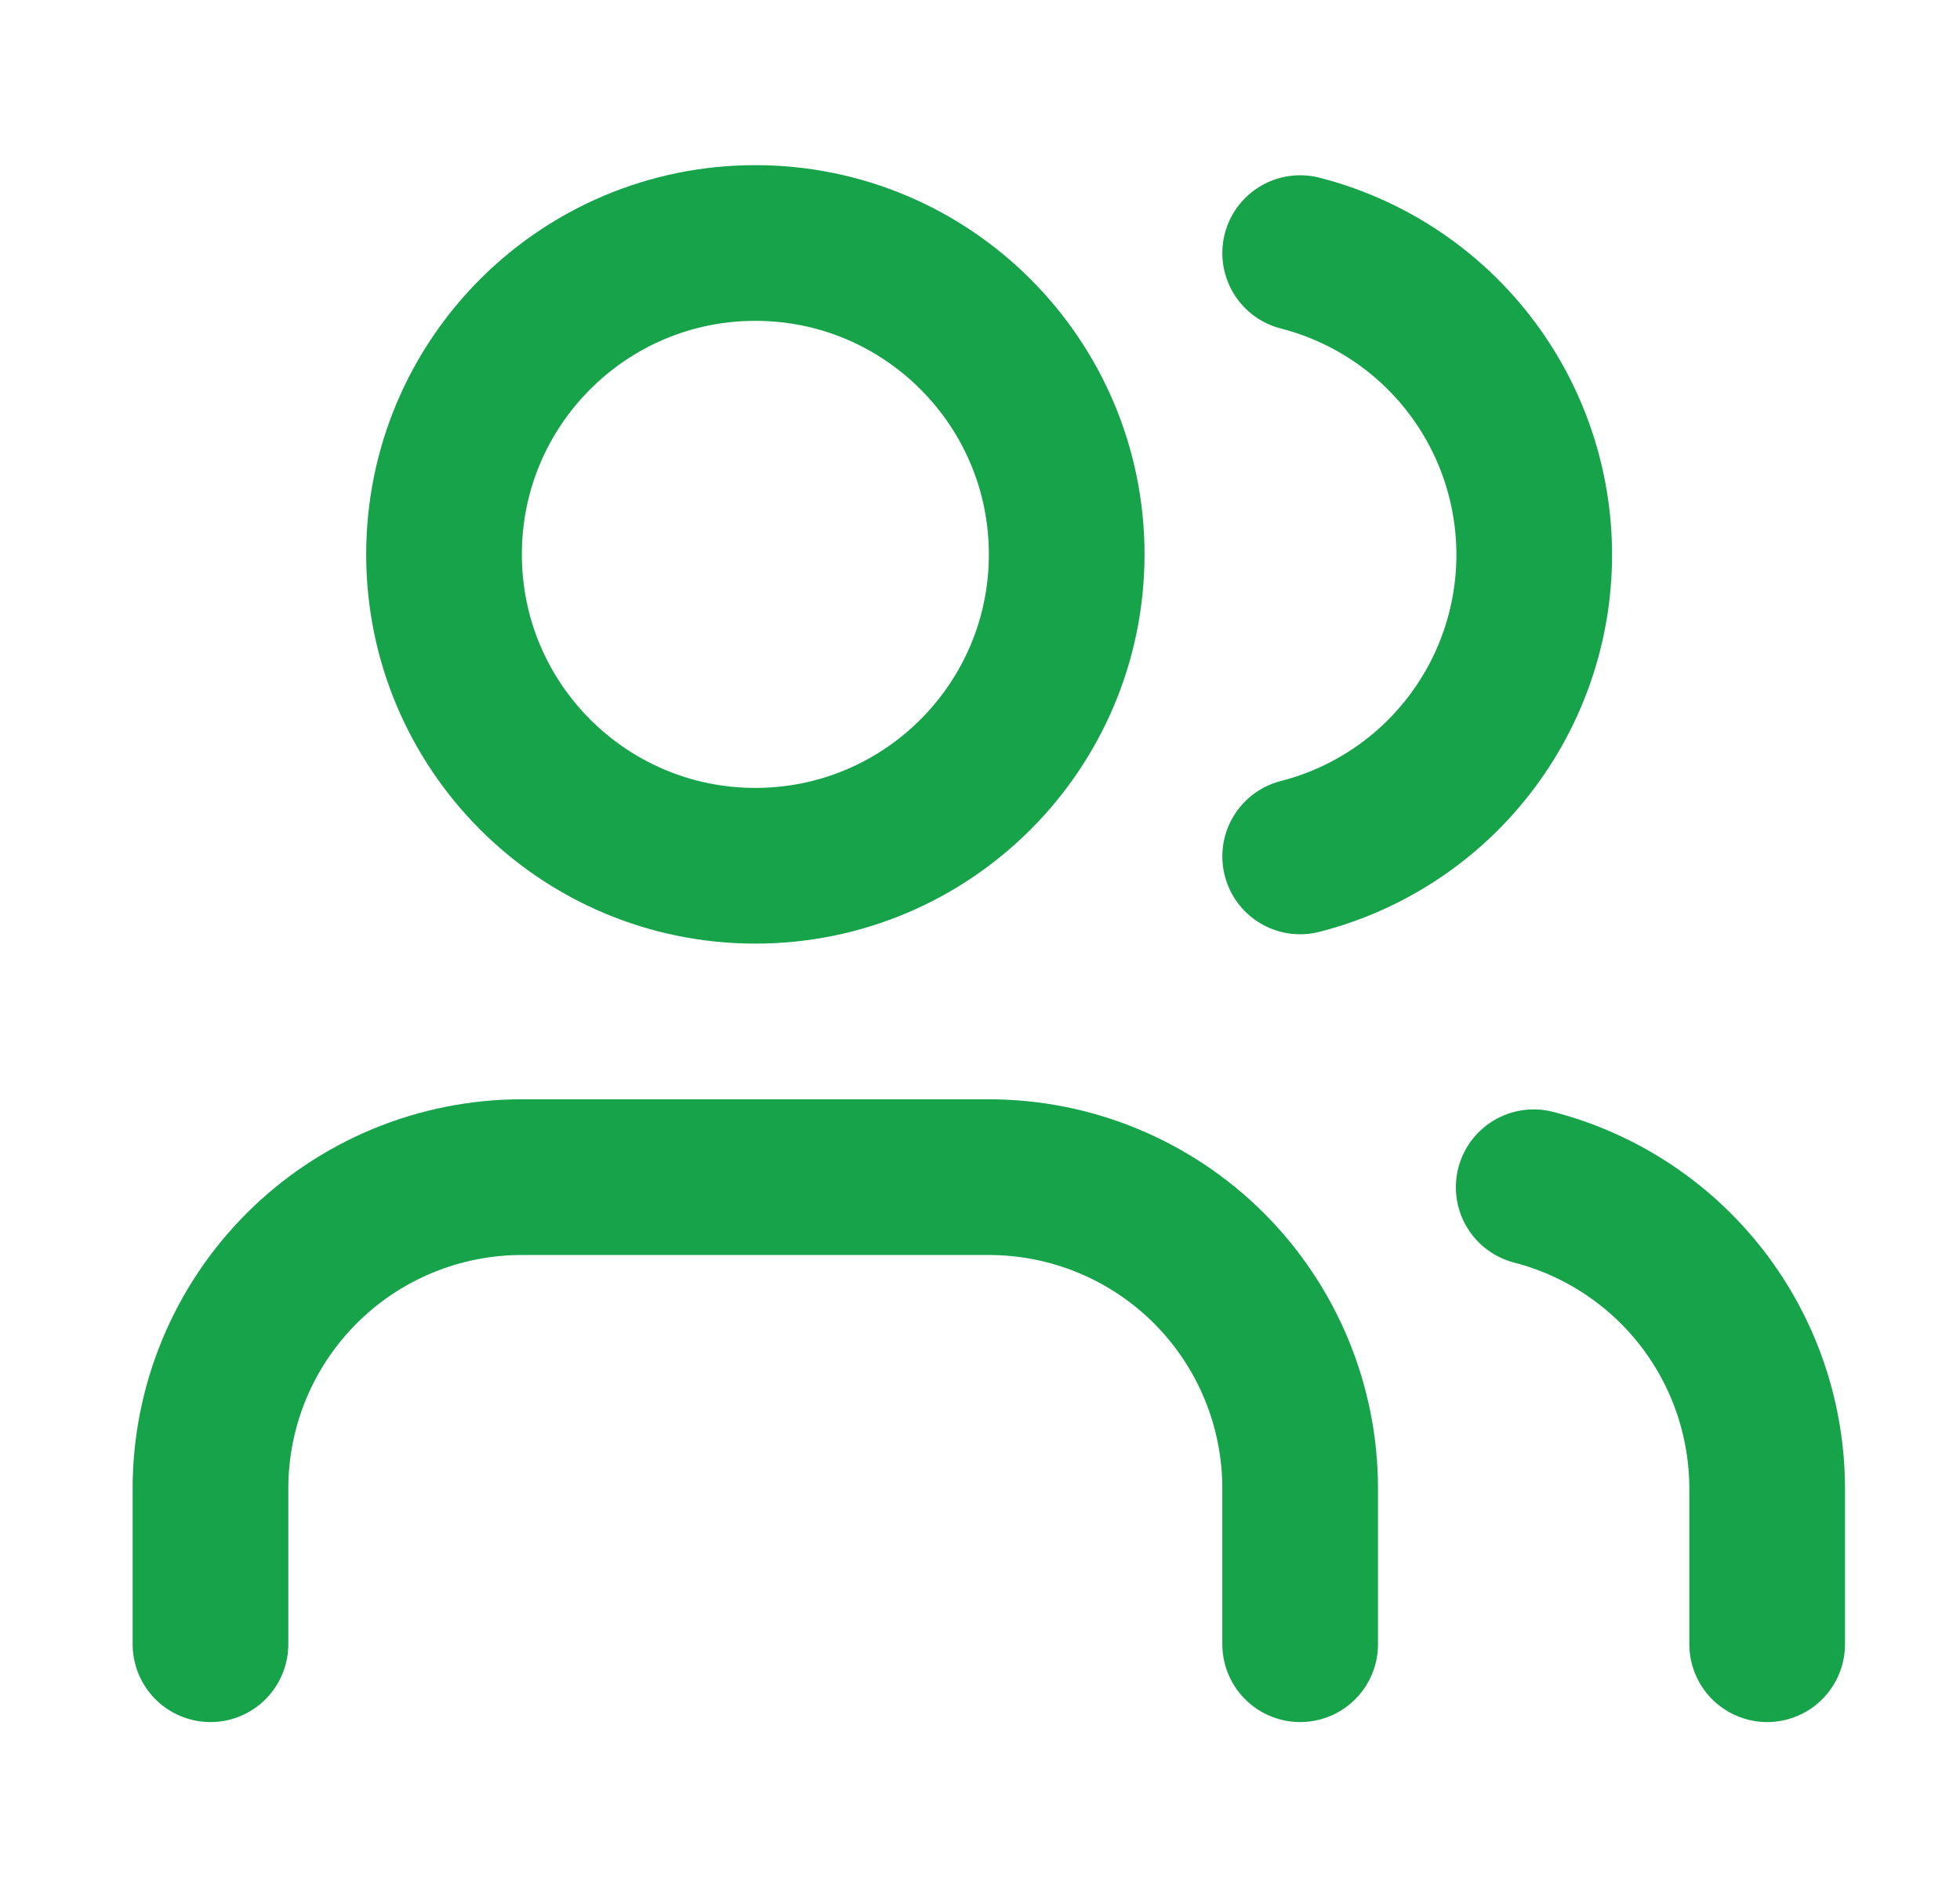 <svg width="26" height="25" viewBox="0 0 26 25" fill="none" xmlns="http://www.w3.org/2000/svg">
<path d="M17.247 21.808V19.743C17.247 18.647 16.812 17.597 16.038 16.822C15.263 16.048 14.213 15.613 13.117 15.613H6.922C5.827 15.613 4.776 16.048 4.002 16.822C3.227 17.597 2.792 18.647 2.792 19.743V21.808" stroke="#16A34A" stroke-width="2.065" stroke-linecap="round" stroke-linejoin="round"/>
<path d="M10.02 11.483C12.3 11.483 14.15 9.634 14.15 7.353C14.15 5.072 12.3 3.223 10.02 3.223C7.739 3.223 5.89 5.072 5.89 7.353C5.89 9.634 7.739 11.483 10.02 11.483Z" stroke="#16A34A" stroke-width="2.065" stroke-linecap="round" stroke-linejoin="round"/>
<path d="M23.442 21.808V19.743C23.441 18.828 23.137 17.939 22.576 17.215C22.015 16.492 21.23 15.976 20.345 15.747" stroke="#16A34A" stroke-width="2.065" stroke-linecap="round" stroke-linejoin="round"/>
<path d="M17.247 3.357C18.135 3.585 18.923 4.101 19.485 4.826C20.047 5.55 20.352 6.441 20.352 7.358C20.352 8.275 20.047 9.166 19.485 9.89C18.923 10.615 18.135 11.132 17.247 11.359" stroke="#16A34A" stroke-width="2.065" stroke-linecap="round" stroke-linejoin="round"/>
</svg>
